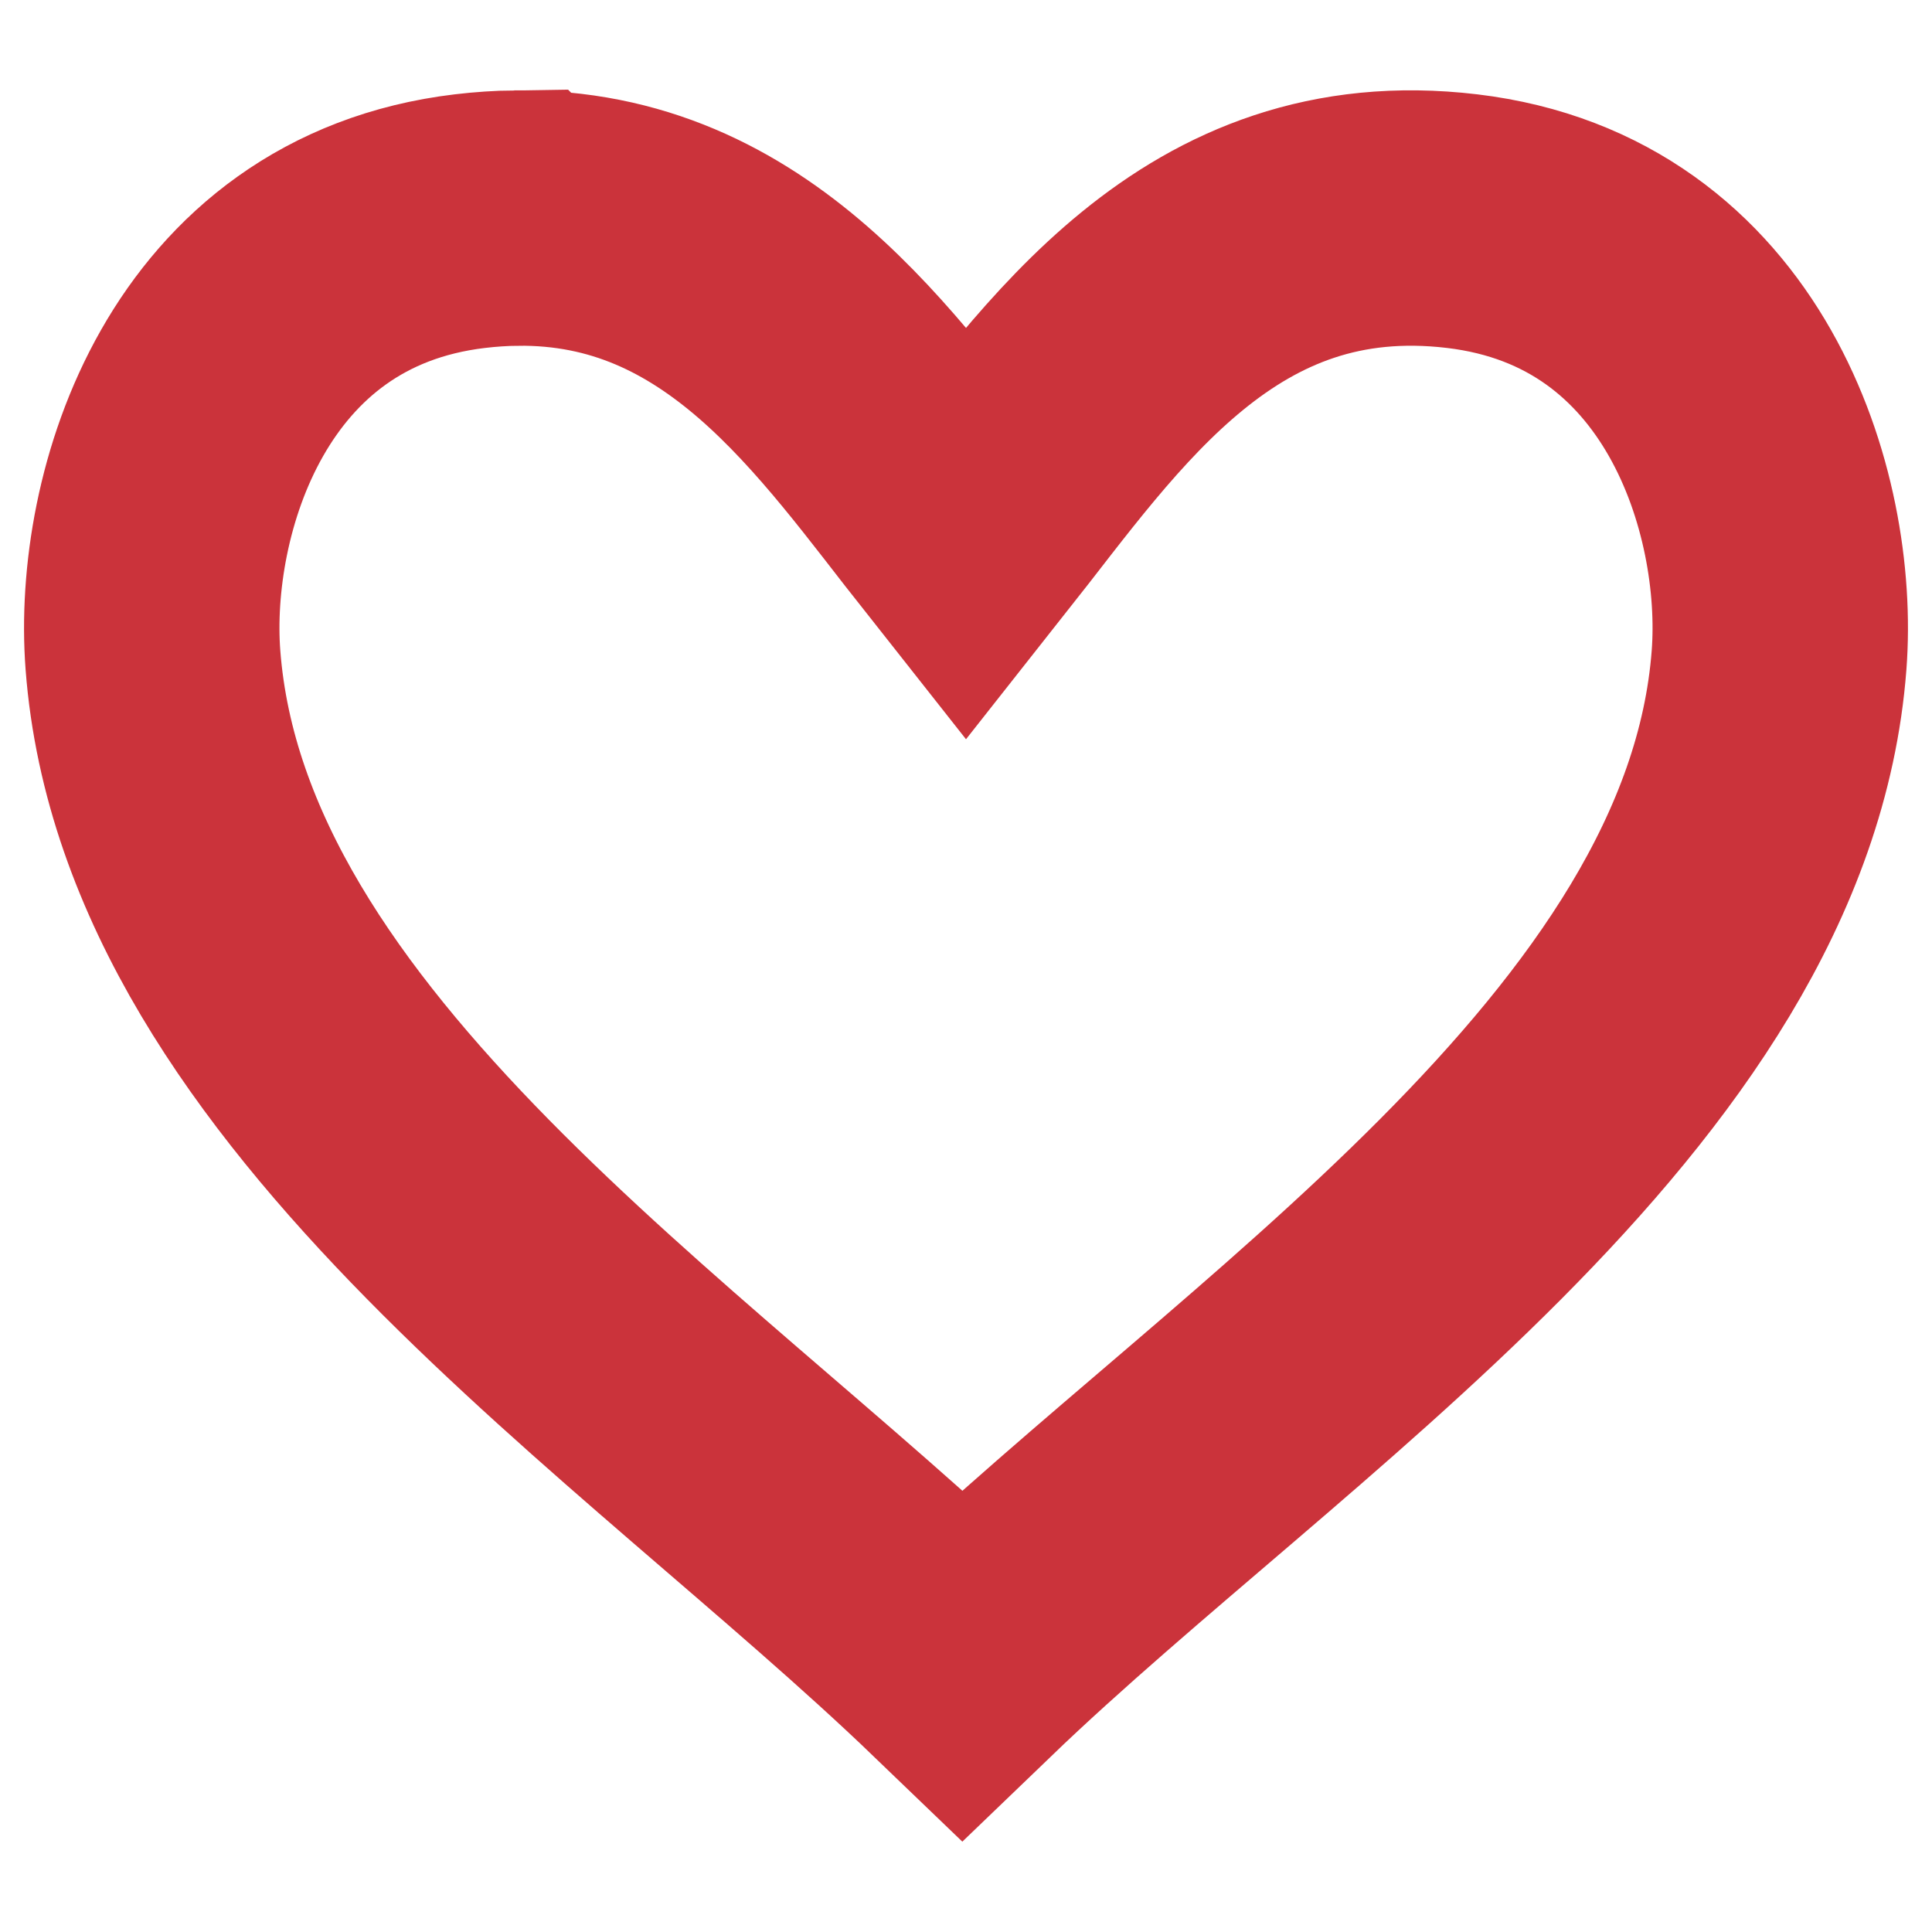 <?xml version="1.0" encoding="UTF-8" standalone="no"?>
<!-- Created with Inkscape (http://www.inkscape.org/) -->

<svg
   xmlns:dc="http://purl.org/dc/elements/1.1/"
   xmlns:cc="http://creativecommons.org/ns#"
   xmlns:rdf="http://www.w3.org/1999/02/22-rdf-syntax-ns#"
   xmlns:svg="http://www.w3.org/2000/svg"
   xmlns="http://www.w3.org/2000/svg"
   xmlns:sodipodi="http://sodipodi.sourceforge.net/DTD/sodipodi-0.dtd"
   xmlns:inkscape="http://www.inkscape.org/namespaces/inkscape"
   width="100mm"
   height="100mm"
   viewBox="0 0 100 100"
   version="1.1"
   id="svg2387"
   inkscape:version="0.92.3 (2405546, 2018-03-11)"
   sodipodi:docname="favicon.svg">
  <defs
     id="defs2381" />
  <sodipodi:namedview
     id="base"
     pagecolor="#ffffff"
     bordercolor="#666666"
     borderopacity="1.0"
     inkscape:pageopacity="0.0"
     inkscape:pageshadow="2"
     inkscape:zoom="0.24748737"
     inkscape:cx="464.0318"
     inkscape:cy="292.54884"
     inkscape:document-units="mm"
     inkscape:current-layer="layer1"
     showgrid="false"
     inkscape:object-paths="false"
     fit-margin-top="0"
     fit-margin-left="0"
     fit-margin-right="0"
     fit-margin-bottom="0"
     inkscape:window-width="1920"
     inkscape:window-height="1029"
     inkscape:window-x="0"
     inkscape:window-y="25"
     inkscape:window-maximized="1" />
  <g
     inkscape:label="Layer 1"
     inkscape:groupmode="layer"
     id="layer1"
     transform="translate(-66.028,-112.366)">
    <path
       style="fill:none;fill-rule:evenodd;stroke:#cb333b;stroke-width:13.22;stroke-linecap:butt;stroke-linejoin:miter;stroke-miterlimit:4;stroke-dasharray:none;stroke-opacity:1"
       d="m 92.73,123.653 c -0.769,0.01 -1.562,0.062 -2.381,0.159 -13.103,1.56 -17.022,14.61 -16.405,22.714 1.621,21.299 26.498,37.185 41.894,51.992 15.396,-14.807 40.654,-30.693 42.274,-51.992 0.617,-8.105 -3.302,-21.154 -16.405,-22.714 -13.103,-1.56 -19.664,8.54 -25.679,16.154 -5.639,-7.138 -11.758,-16.461 -23.298,-16.313 z"
       id="path2408"
       inkscape:connector-curvature="0" />
  </g>
</svg>
